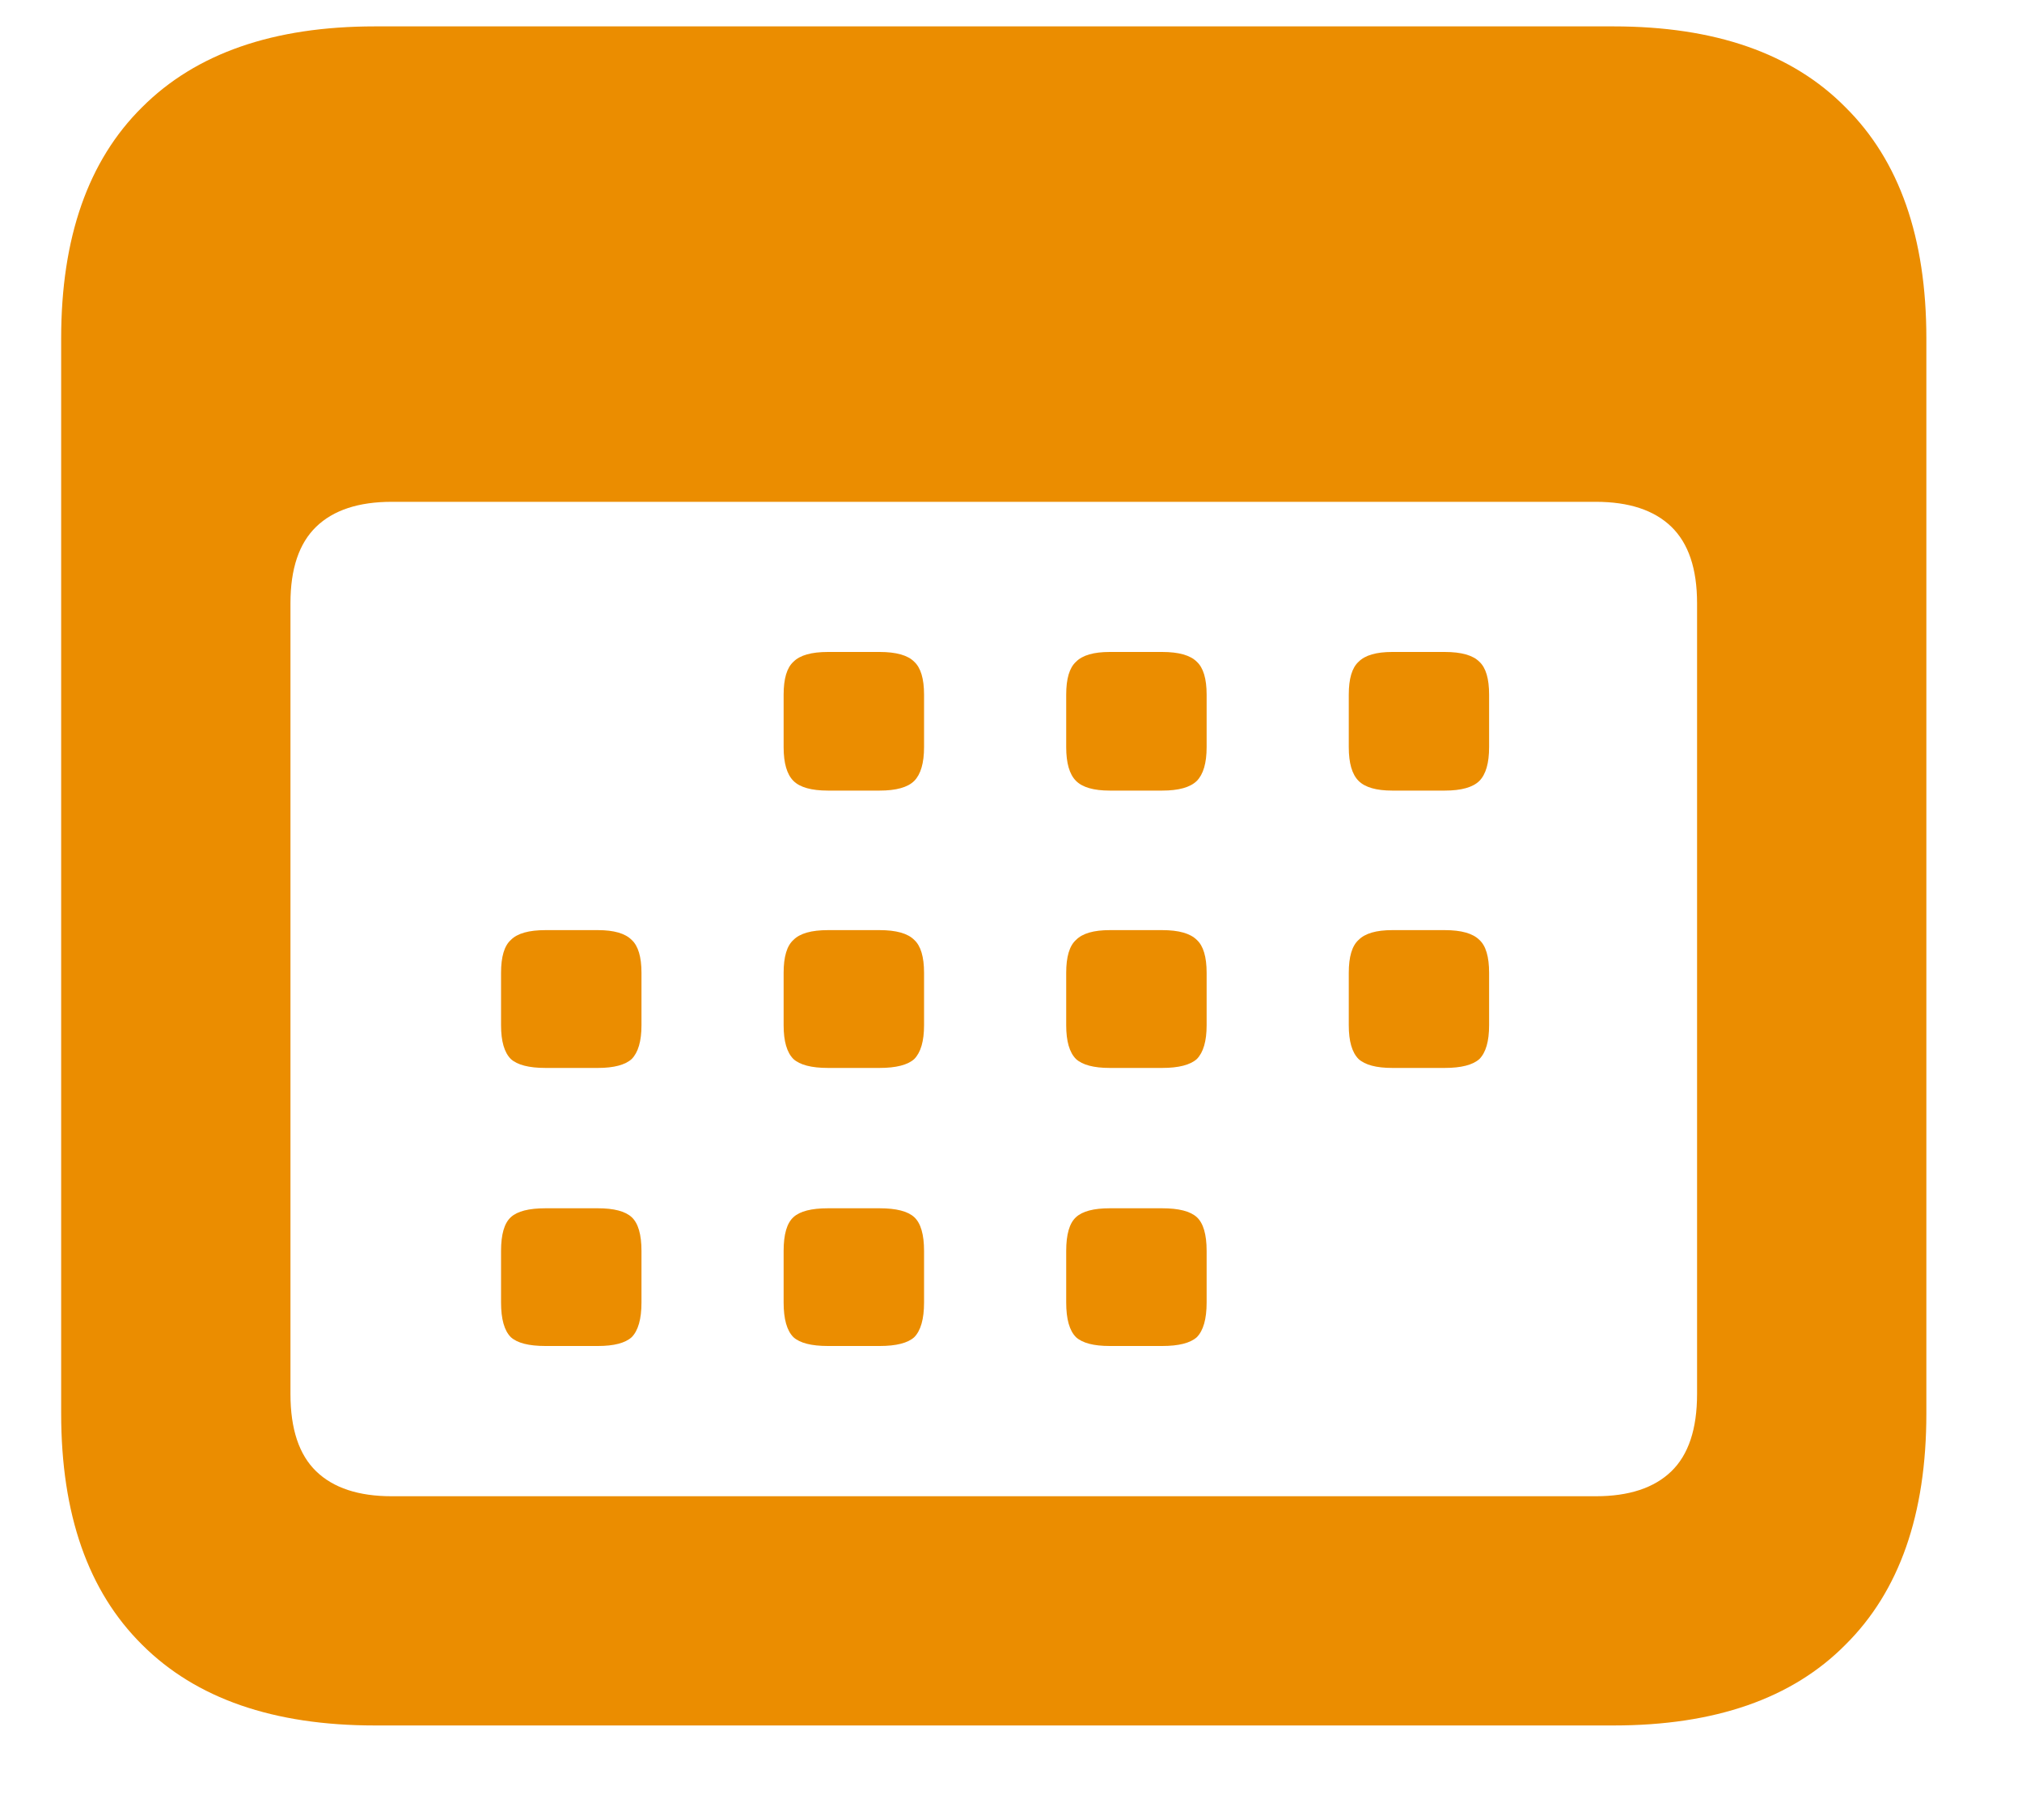 <svg width="20" height="18" viewBox="0 0 20 18" fill="none" xmlns="http://www.w3.org/2000/svg">
<path d="M3.708 17.065C2.706 17.065 1.938 16.799 1.405 16.266C0.872 15.738 0.605 14.977 0.605 13.98V3.346C0.605 2.35 0.872 1.588 1.405 1.061C1.938 0.527 2.706 0.261 3.708 0.261H15.96C16.962 0.261 17.727 0.527 18.254 1.061C18.787 1.588 19.054 2.35 19.054 3.346V13.98C19.054 14.977 18.787 15.738 18.254 16.266C17.727 16.799 16.962 17.065 15.96 17.065H3.708ZM3.875 14.798H15.784C16.112 14.798 16.361 14.716 16.531 14.552C16.701 14.388 16.786 14.133 16.786 13.787V5.965C16.786 5.625 16.701 5.373 16.531 5.209C16.361 5.045 16.112 4.963 15.784 4.963H3.875C3.547 4.963 3.298 5.045 3.128 5.209C2.958 5.373 2.873 5.625 2.873 5.965V13.787C2.873 14.133 2.958 14.388 3.128 14.552C3.298 14.716 3.547 14.798 3.875 14.798ZM8.19 7.819C8.026 7.819 7.912 7.787 7.848 7.723C7.783 7.658 7.751 7.547 7.751 7.389V6.87C7.751 6.712 7.783 6.604 7.848 6.545C7.912 6.48 8.026 6.448 8.19 6.448H8.7C8.864 6.448 8.979 6.48 9.043 6.545C9.107 6.604 9.14 6.712 9.14 6.87V7.389C9.14 7.547 9.107 7.658 9.043 7.723C8.979 7.787 8.864 7.819 8.7 7.819H8.19ZM10.977 7.819C10.818 7.819 10.707 7.787 10.643 7.723C10.578 7.658 10.546 7.547 10.546 7.389V6.87C10.546 6.712 10.578 6.604 10.643 6.545C10.707 6.48 10.818 6.448 10.977 6.448H11.495C11.659 6.448 11.773 6.48 11.838 6.545C11.902 6.604 11.935 6.712 11.935 6.87V7.389C11.935 7.547 11.902 7.658 11.838 7.723C11.773 7.787 11.659 7.819 11.495 7.819H10.977ZM13.771 7.819C13.613 7.819 13.502 7.787 13.438 7.723C13.373 7.658 13.341 7.547 13.341 7.389V6.87C13.341 6.712 13.373 6.604 13.438 6.545C13.502 6.48 13.613 6.448 13.771 6.448H14.29C14.454 6.448 14.568 6.48 14.633 6.545C14.697 6.604 14.729 6.712 14.729 6.87V7.389C14.729 7.547 14.697 7.658 14.633 7.723C14.568 7.787 14.454 7.819 14.29 7.819H13.771ZM5.396 10.562C5.231 10.562 5.117 10.532 5.053 10.474C4.988 10.409 4.956 10.298 4.956 10.14V9.621C4.956 9.463 4.988 9.354 5.053 9.296C5.117 9.231 5.231 9.199 5.396 9.199H5.914C6.072 9.199 6.184 9.231 6.248 9.296C6.312 9.354 6.345 9.463 6.345 9.621V10.14C6.345 10.298 6.312 10.409 6.248 10.474C6.184 10.532 6.072 10.562 5.914 10.562H5.396ZM8.19 10.562C8.026 10.562 7.912 10.532 7.848 10.474C7.783 10.409 7.751 10.298 7.751 10.14V9.621C7.751 9.463 7.783 9.354 7.848 9.296C7.912 9.231 8.026 9.199 8.19 9.199H8.7C8.864 9.199 8.979 9.231 9.043 9.296C9.107 9.354 9.14 9.463 9.14 9.621V10.14C9.14 10.298 9.107 10.409 9.043 10.474C8.979 10.532 8.864 10.562 8.7 10.562H8.19ZM10.977 10.562C10.818 10.562 10.707 10.532 10.643 10.474C10.578 10.409 10.546 10.298 10.546 10.14V9.621C10.546 9.463 10.578 9.354 10.643 9.296C10.707 9.231 10.818 9.199 10.977 9.199H11.495C11.659 9.199 11.773 9.231 11.838 9.296C11.902 9.354 11.935 9.463 11.935 9.621V10.14C11.935 10.298 11.902 10.409 11.838 10.474C11.773 10.532 11.659 10.562 11.495 10.562H10.977ZM13.771 10.562C13.613 10.562 13.502 10.532 13.438 10.474C13.373 10.409 13.341 10.298 13.341 10.14V9.621C13.341 9.463 13.373 9.354 13.438 9.296C13.502 9.231 13.613 9.199 13.771 9.199H14.29C14.454 9.199 14.568 9.231 14.633 9.296C14.697 9.354 14.729 9.463 14.729 9.621V10.14C14.729 10.298 14.697 10.409 14.633 10.474C14.568 10.532 14.454 10.562 14.29 10.562H13.771ZM5.396 13.312C5.231 13.312 5.117 13.283 5.053 13.225C4.988 13.16 4.956 13.046 4.956 12.882V12.372C4.956 12.208 4.988 12.097 5.053 12.038C5.117 11.979 5.231 11.95 5.396 11.95H5.914C6.072 11.95 6.184 11.979 6.248 12.038C6.312 12.097 6.345 12.208 6.345 12.372V12.882C6.345 13.046 6.312 13.16 6.248 13.225C6.184 13.283 6.072 13.312 5.914 13.312H5.396ZM8.19 13.312C8.026 13.312 7.912 13.283 7.848 13.225C7.783 13.16 7.751 13.046 7.751 12.882V12.372C7.751 12.208 7.783 12.097 7.848 12.038C7.912 11.979 8.026 11.95 8.19 11.95H8.7C8.864 11.95 8.979 11.979 9.043 12.038C9.107 12.097 9.14 12.208 9.14 12.372V12.882C9.14 13.046 9.107 13.16 9.043 13.225C8.979 13.283 8.864 13.312 8.7 13.312H8.19ZM10.977 13.312C10.818 13.312 10.707 13.283 10.643 13.225C10.578 13.16 10.546 13.046 10.546 12.882V12.372C10.546 12.208 10.578 12.097 10.643 12.038C10.707 11.979 10.818 11.95 10.977 11.95H11.495C11.659 11.95 11.773 11.979 11.838 12.038C11.902 12.097 11.935 12.208 11.935 12.372V12.882C11.935 13.046 11.902 13.16 11.838 13.225C11.773 13.283 11.659 13.312 11.495 13.312H10.977Z" fill="#EB8D00"/>
</svg>
